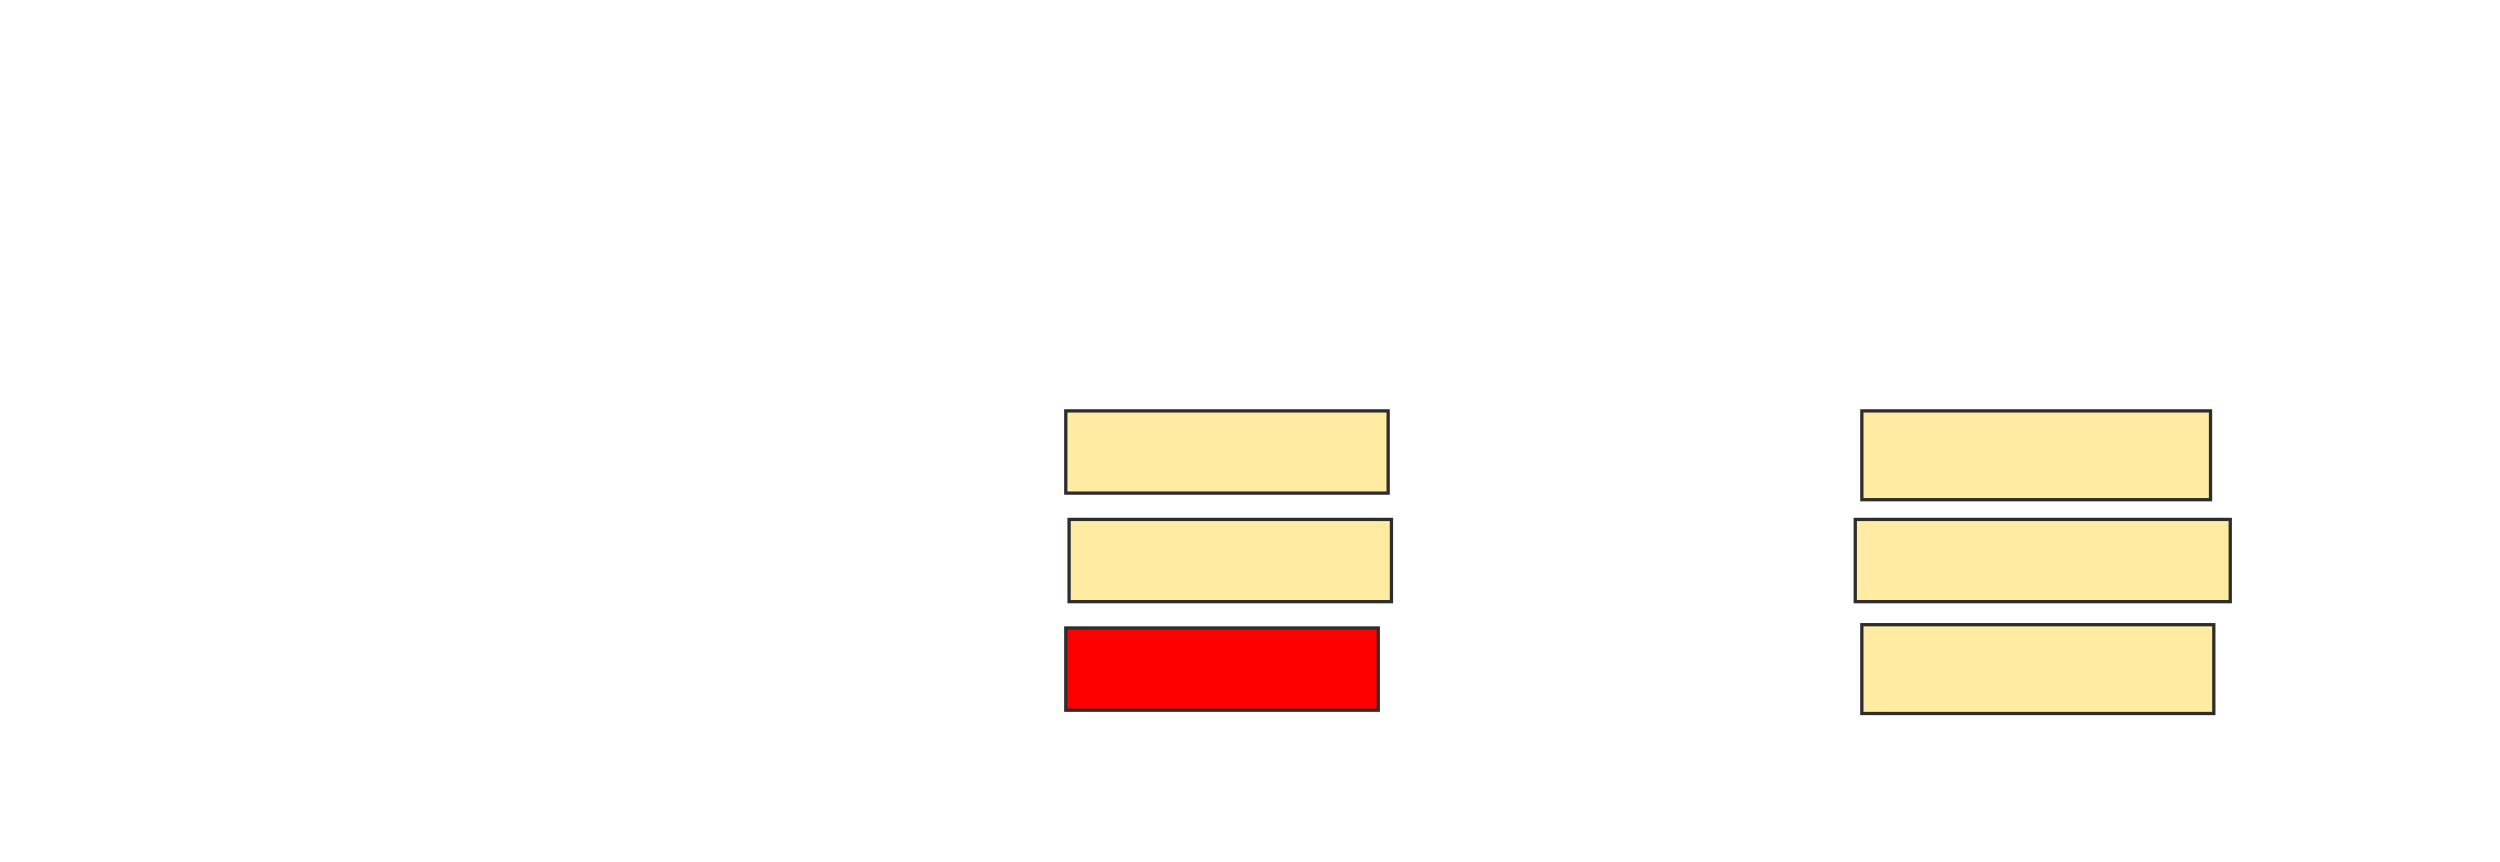 <svg height="262" width="760" xmlns="http://www.w3.org/2000/svg">
 <!-- Created with Image Occlusion Enhanced -->
 <g>
  <title>Labels</title>
 </g>
 <g>
  <title>Masks</title>
  <rect fill="#FFEBA2" height="25" id="a8952279f66249709283b8e79922c500-ao-1" stroke="#2D2D2D" width="98" x="324" y="124.906"/>
  <rect fill="#FFEBA2" height="25" id="a8952279f66249709283b8e79922c500-ao-2" stroke="#2D2D2D" width="98" x="325" y="157.906"/>
  <rect class="qshape" fill="#ff0000" height="25" id="a8952279f66249709283b8e79922c500-ao-3" stroke="#2D2D2D" width="95" x="324" y="190.906"/>
  <rect fill="#FFEBA2" height="27" id="a8952279f66249709283b8e79922c500-ao-4" stroke="#2D2D2D" width="106" x="566" y="124.906"/>
  <rect fill="#FFEBA2" height="25" id="a8952279f66249709283b8e79922c500-ao-5" stroke="#2D2D2D" width="114" x="564" y="157.906"/>
  <rect fill="#FFEBA2" height="27" id="a8952279f66249709283b8e79922c500-ao-6" stroke="#2D2D2D" stroke-dasharray="null" stroke-linecap="null" stroke-linejoin="null" width="107" x="566" y="189.906"/>
 </g>
</svg>